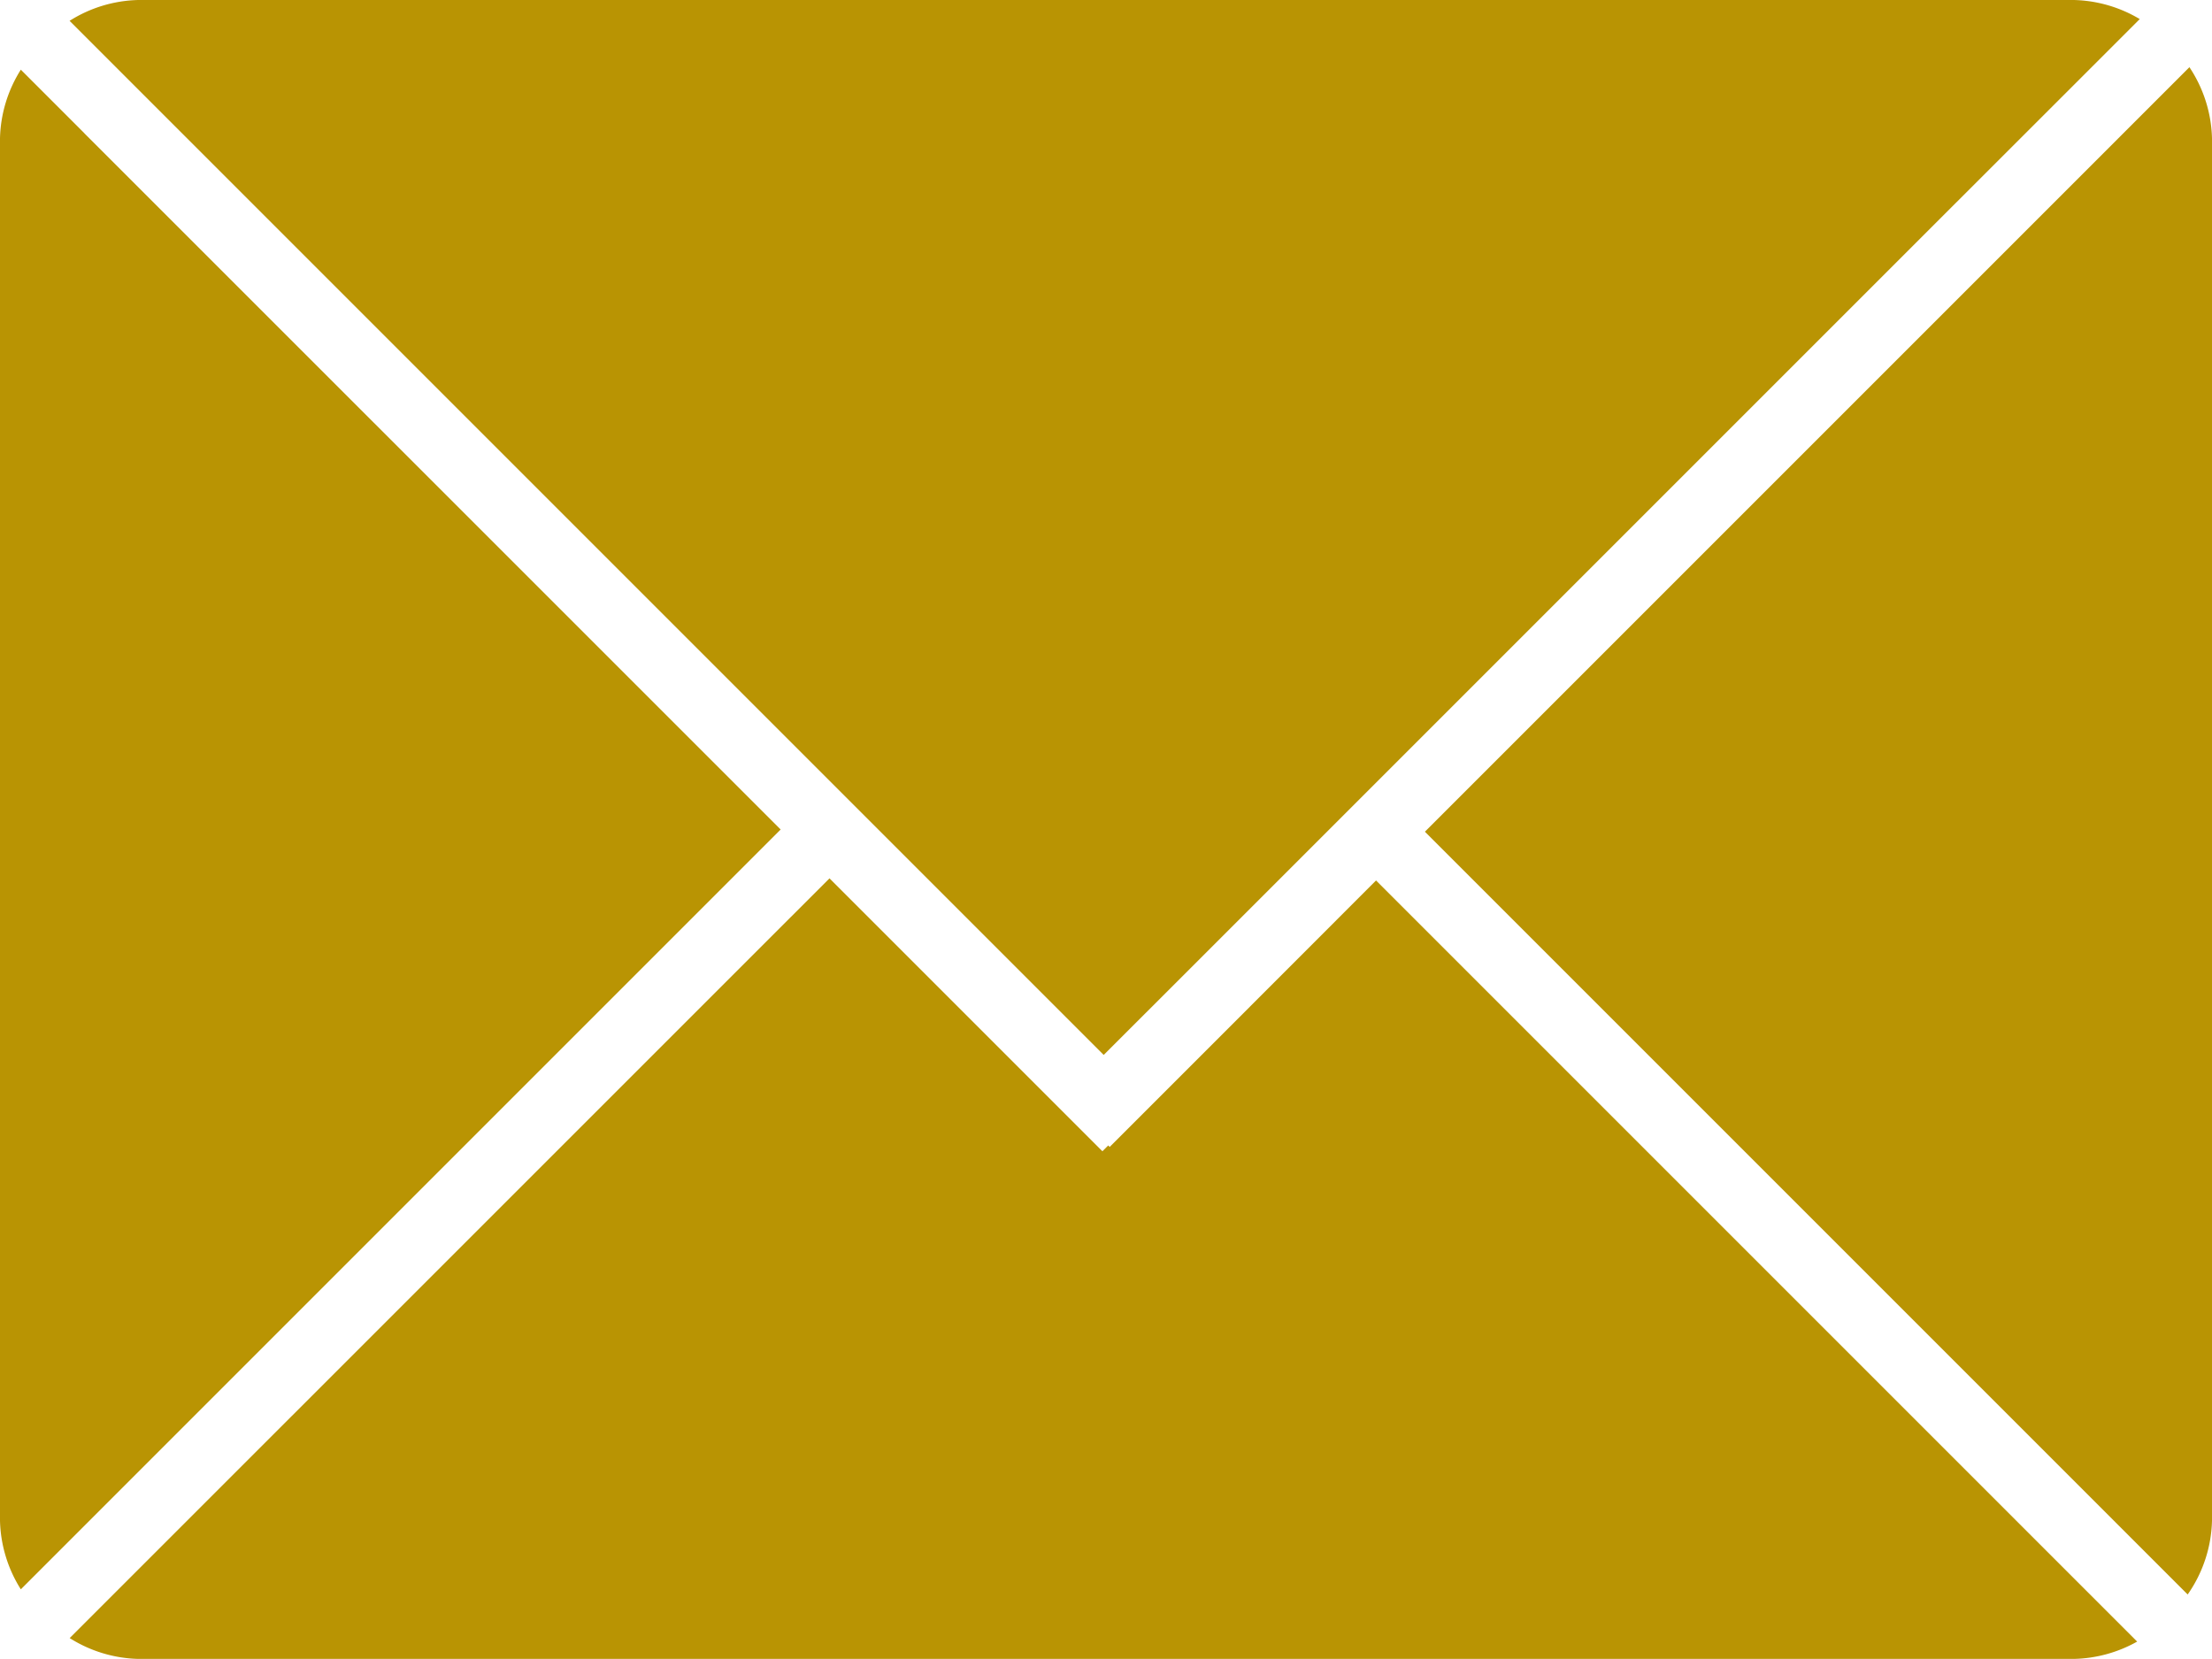 <svg xmlns="http://www.w3.org/2000/svg" width="24" height="18" viewBox="0 0 24 18">
  <path id="Shape_7" data-name="Shape 7" d="M1053.736,99.3l-8.276-8.276,6.125-6.125,2.17-2.17a1.457,1.457,0,0,1,.245.772v15A1.458,1.458,0,0,1,1053.736,99.3Zm-2.682-14.932-2.794,2.794-5.346,5.346-.939.938-9.031-9.031-1.5-1.5-.689-.689A1.457,1.457,0,0,1,1031.5,82h21a1.46,1.46,0,0,1,.716.207l-.755.755Zm-20.14-.923L1038.47,91l-8.244,8.244A1.458,1.458,0,0,1,1030,98.5v-15a1.457,1.457,0,0,1,.226-.744l.689.689ZM1039,91.53l.317.317.113.113,1.031,1.031,1.5,1.5.063-.063.016.016,1.406-1.406,1.484-1.485,8.258,8.258a1.461,1.461,0,0,1-.688.188h-21a1.458,1.458,0,0,1-.744-.226Z" transform="translate(-1030 -82)" fill="#b99403"/>
</svg>
